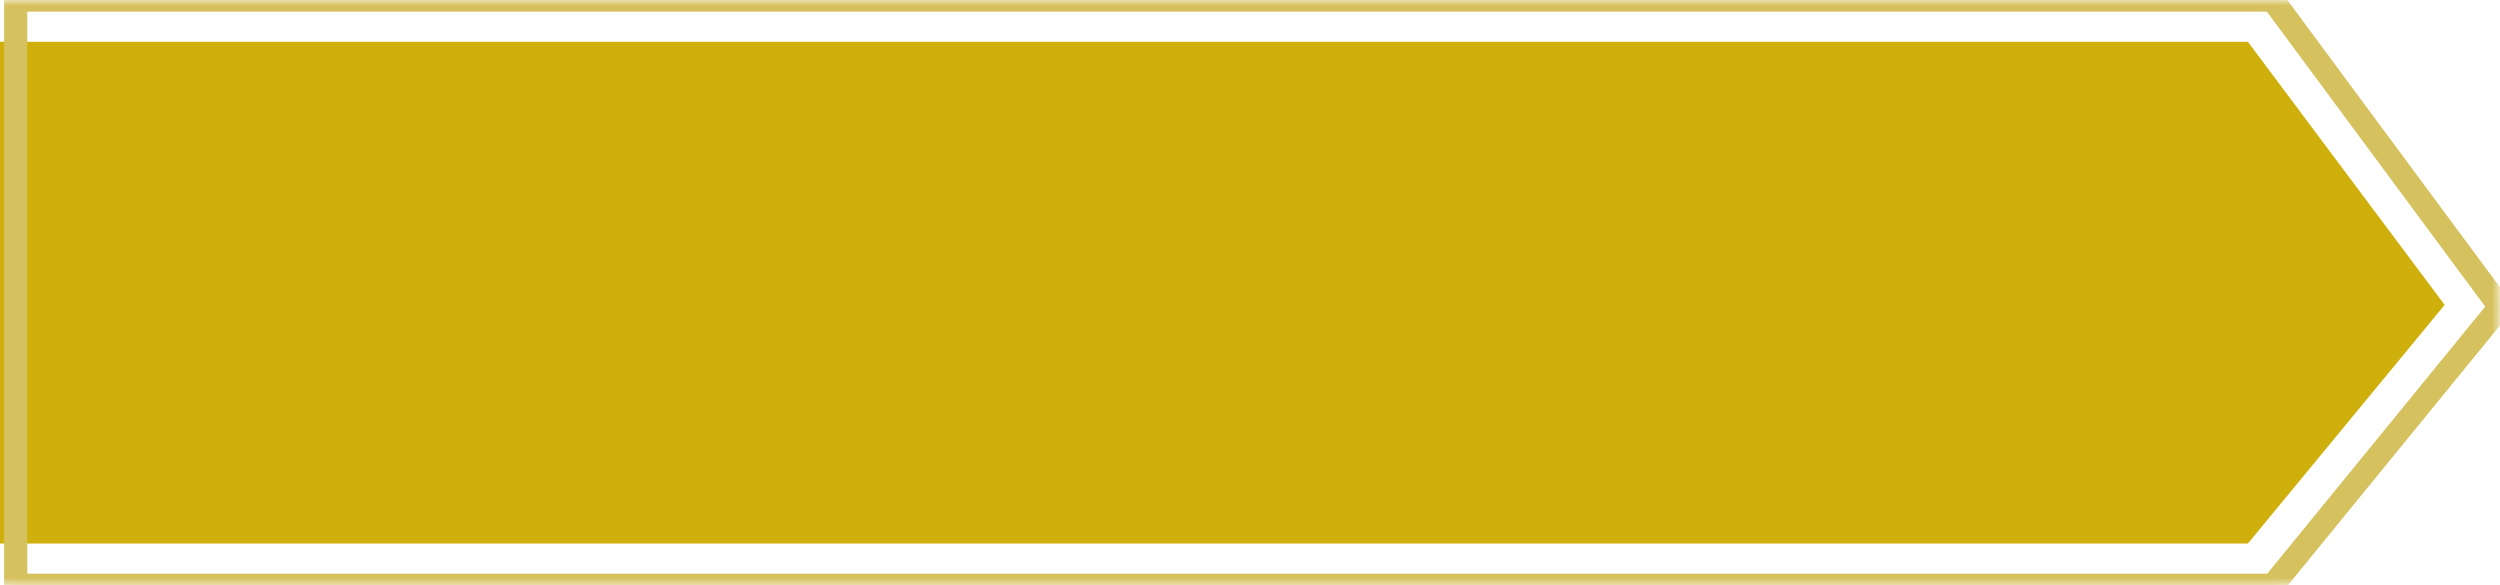 <svg xmlns="http://www.w3.org/2000/svg" xmlns:xlink="http://www.w3.org/1999/xlink" width="214.184" height="50.148" viewBox="0 0 214.184 50.148">
  <defs>
    <path id="path-2" fill-rule="evenodd" d="M1.337 0h193.38l19.467 26.297-19.467 23.851H1.337V0z"/>
    <mask id="mask-3" x="0" y="0" maskContentUnits="userSpaceOnUse" maskUnits="userSpaceOnUse">
      <rect width="214.184" height="50.148" x="0" y="0" fill="black"/>
      <use fill="white" xlink:href="#path-2"/>
    </mask>
  </defs>
  <g>
    <path fill="rgb(206,175,11)" fill-rule="evenodd" d="M0 3.582h192.585l16.857 22.54-16.857 20.443H0V3.582z"/>
    <use fill-opacity="0" stroke="rgb(213,193,93)" stroke-linecap="butt" stroke-linejoin="miter" stroke-width="2" mask="url(#mask-3)" xlink:href="#path-2"/>
  </g>
</svg>
